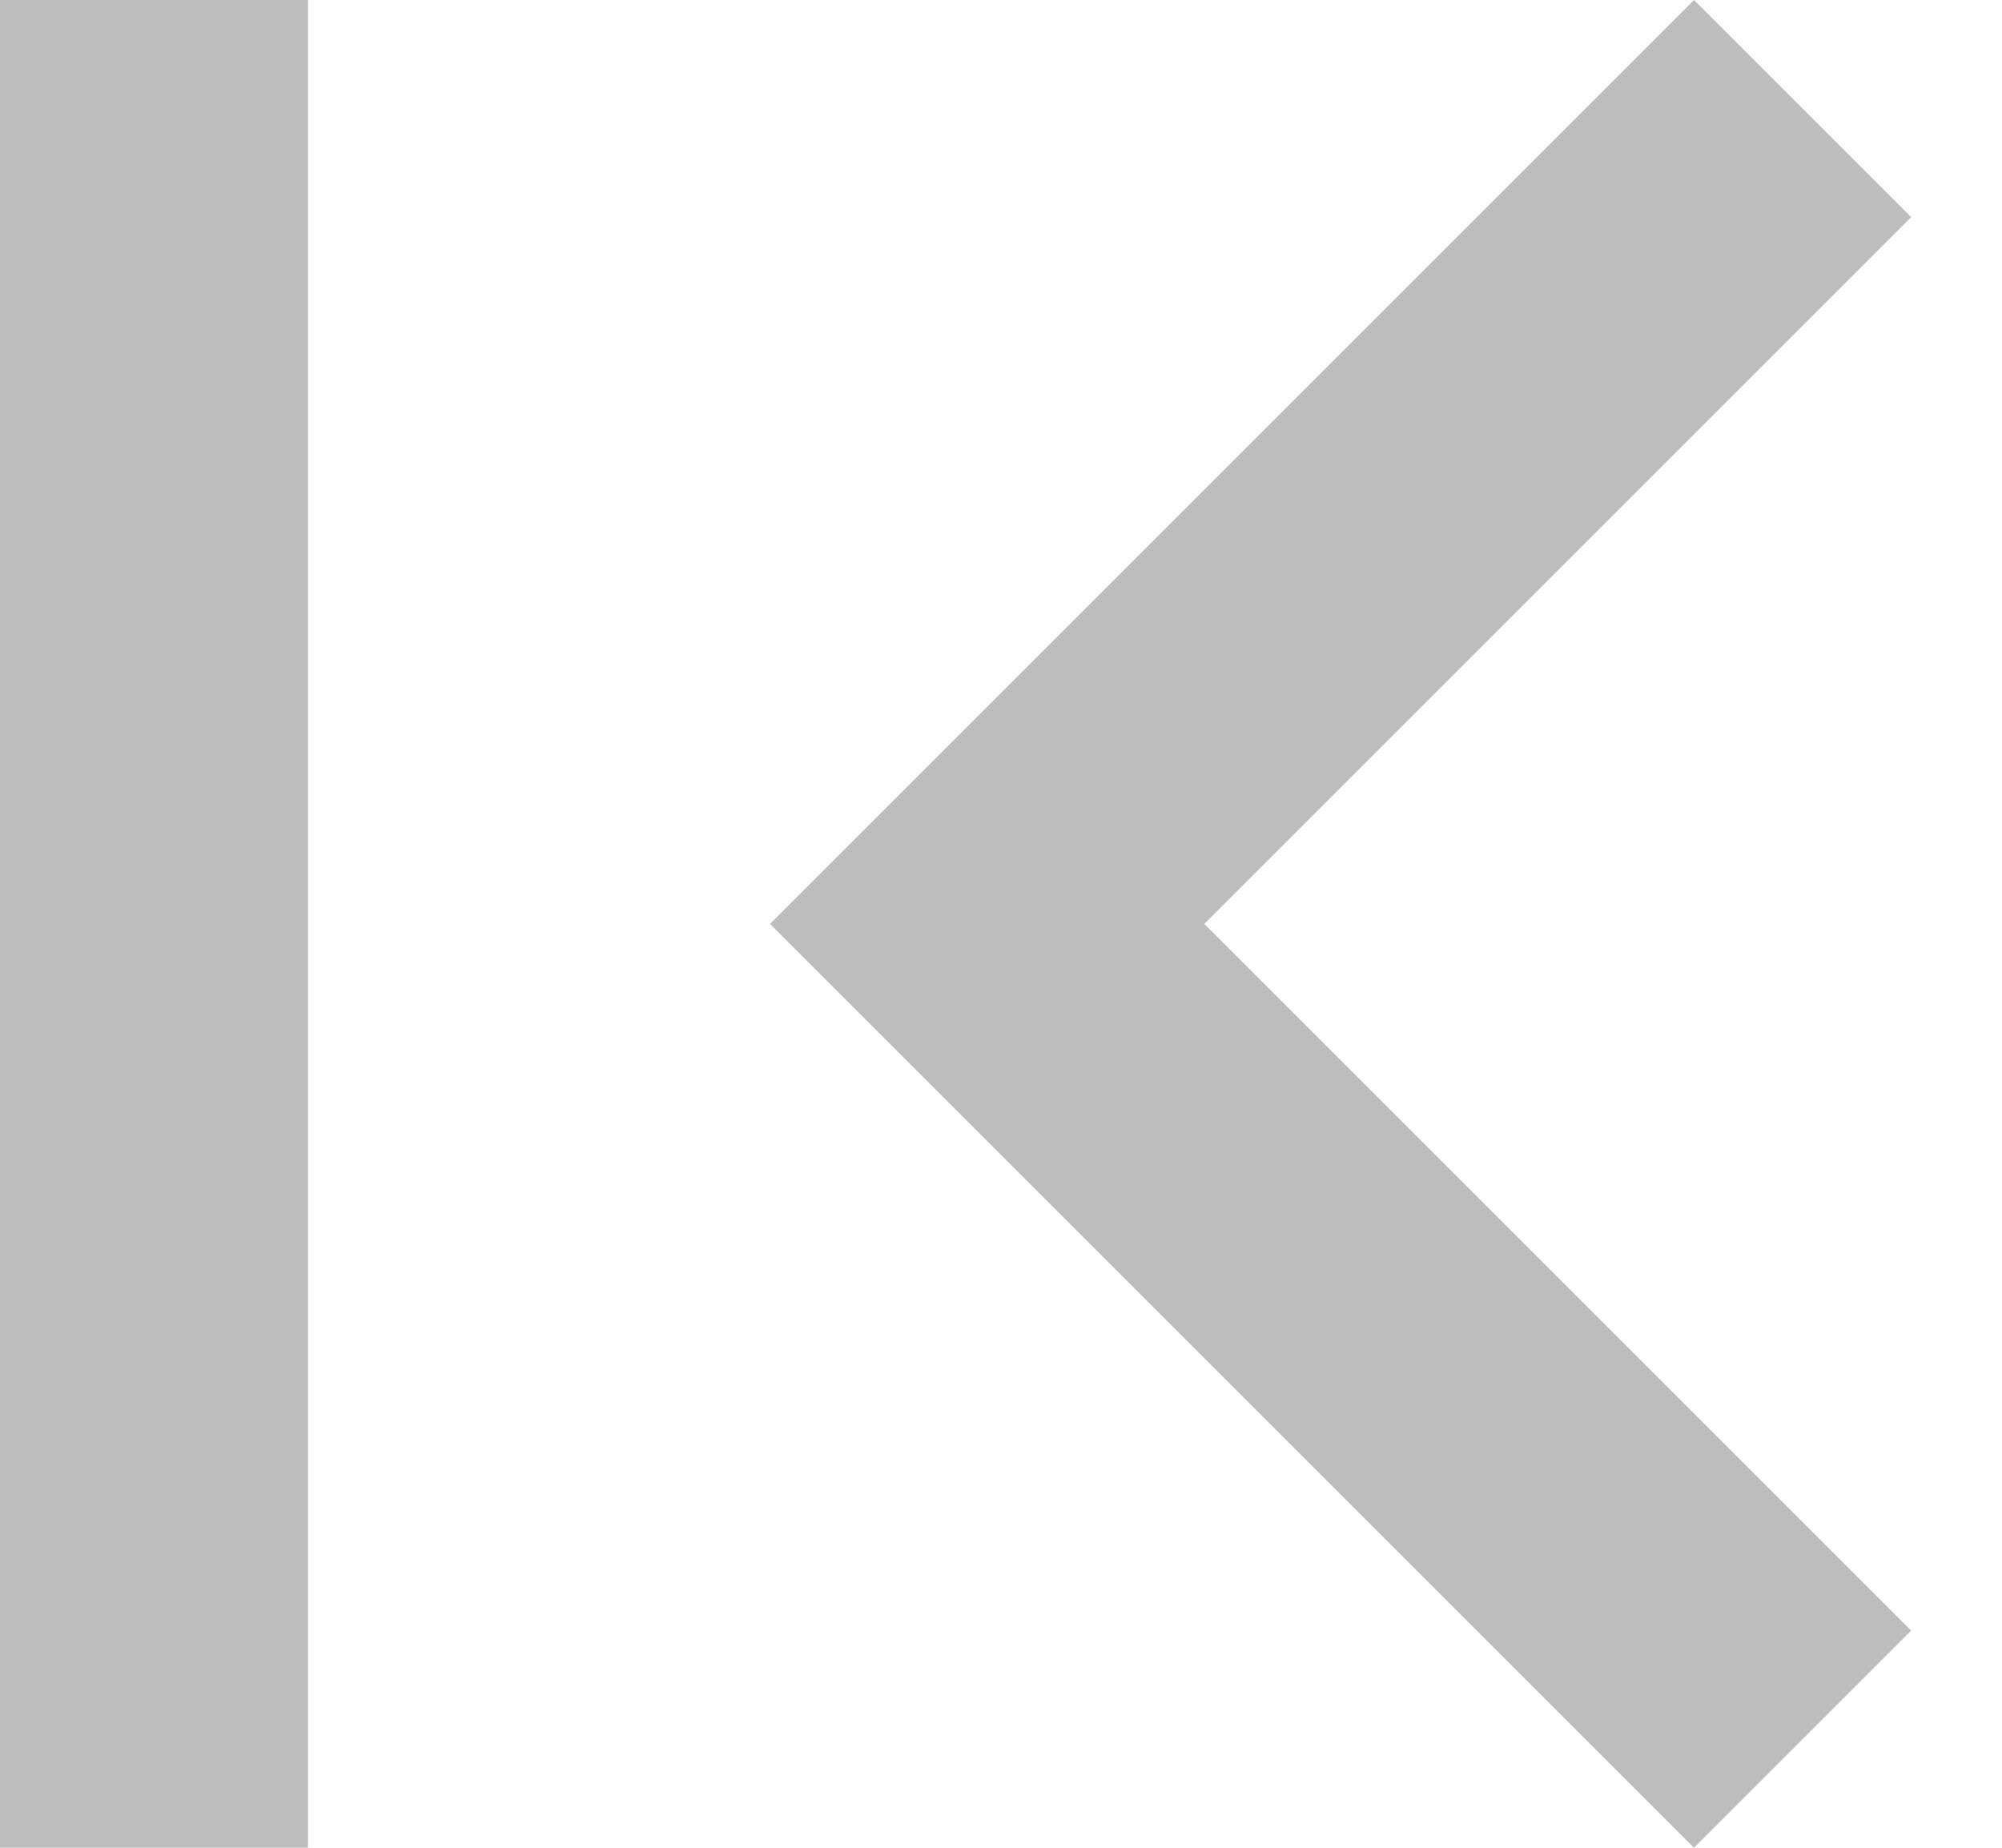 <svg width="13" height="12" viewBox="0 0 13 12" fill="none" xmlns="http://www.w3.org/2000/svg">
<path d="M12.41 10.59L7.82 6L12.41 1.41L11 0L5 6L11 12L12.41 10.59ZM0 0H2V12H0V0Z" fill="black" fill-opacity="0.26"/>
</svg>
